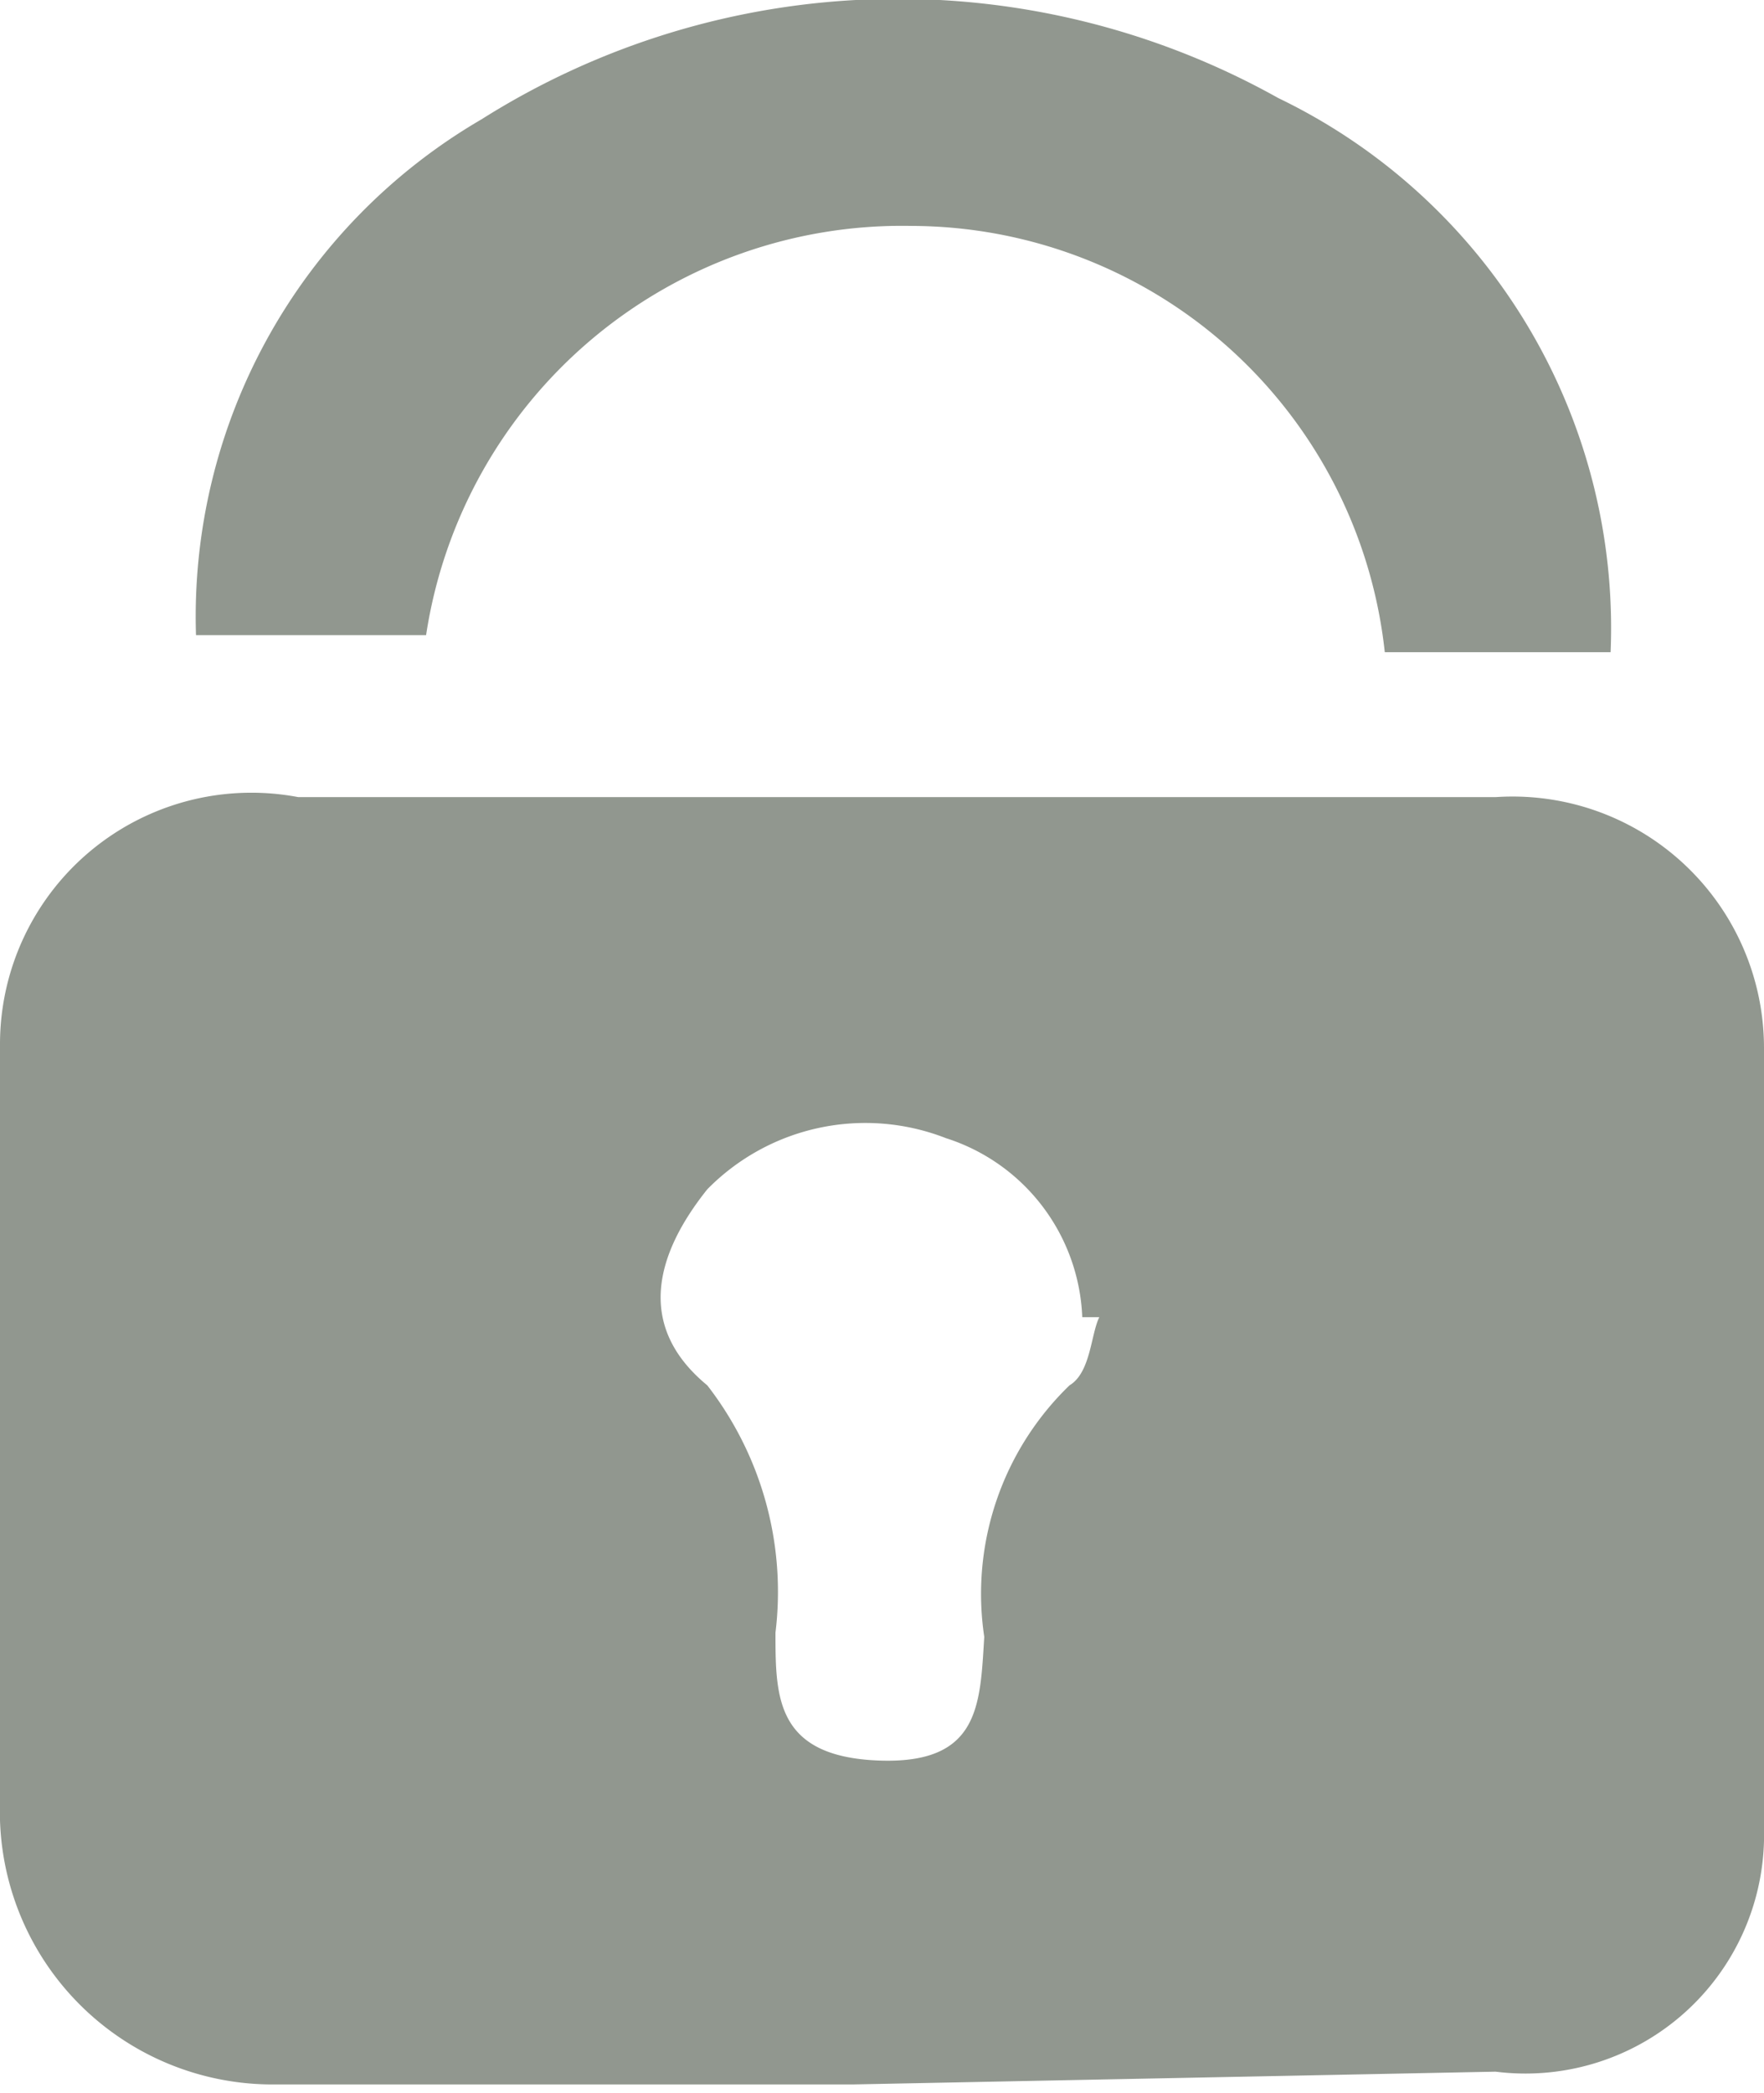 <svg xmlns="http://www.w3.org/2000/svg" viewBox="0 0 4.14 4.91"><defs><style>.cls-1{fill:#91978f;}</style></defs><g id="Calque_2" data-name="Calque 2"><g id="Calque_1-2" data-name="Calque 1"><path class="cls-1" d="M2,4.89c-.45,0-.91,0-1.36,0A.64.64,0,0,1,0,4.23C0,3.64,0,3,0,2.45A.59.59,0,0,1,.7,1.87l2.81,0a.59.59,0,0,1,.63.59c0,.61,0,1.22,0,1.83a.56.56,0,0,1-.63.57L2,4.89Zm.54-1.8a.46.46,0,0,0-.32-.42.52.52,0,0,0-.56.12c-.12.15-.17.32,0,.46a.79.79,0,0,1,.16.58c0,.15,0,.29.24.3s.24-.13.25-.29a.68.68,0,0,1,.2-.59C2.56,3.22,2.56,3.13,2.58,3.09Z" transform="translate(0 0)"/><path class="cls-1" d="M1,1.49H.46A1.35,1.35,0,0,1,1.13.28,1.83,1.83,0,0,1,3,.23a1.38,1.38,0,0,1,.78,1.3H3.25a1.12,1.12,0,0,0-1.11-1A1.13,1.13,0,0,0,1,1.49Z" transform="translate(0 0)"/></g></g></svg>
